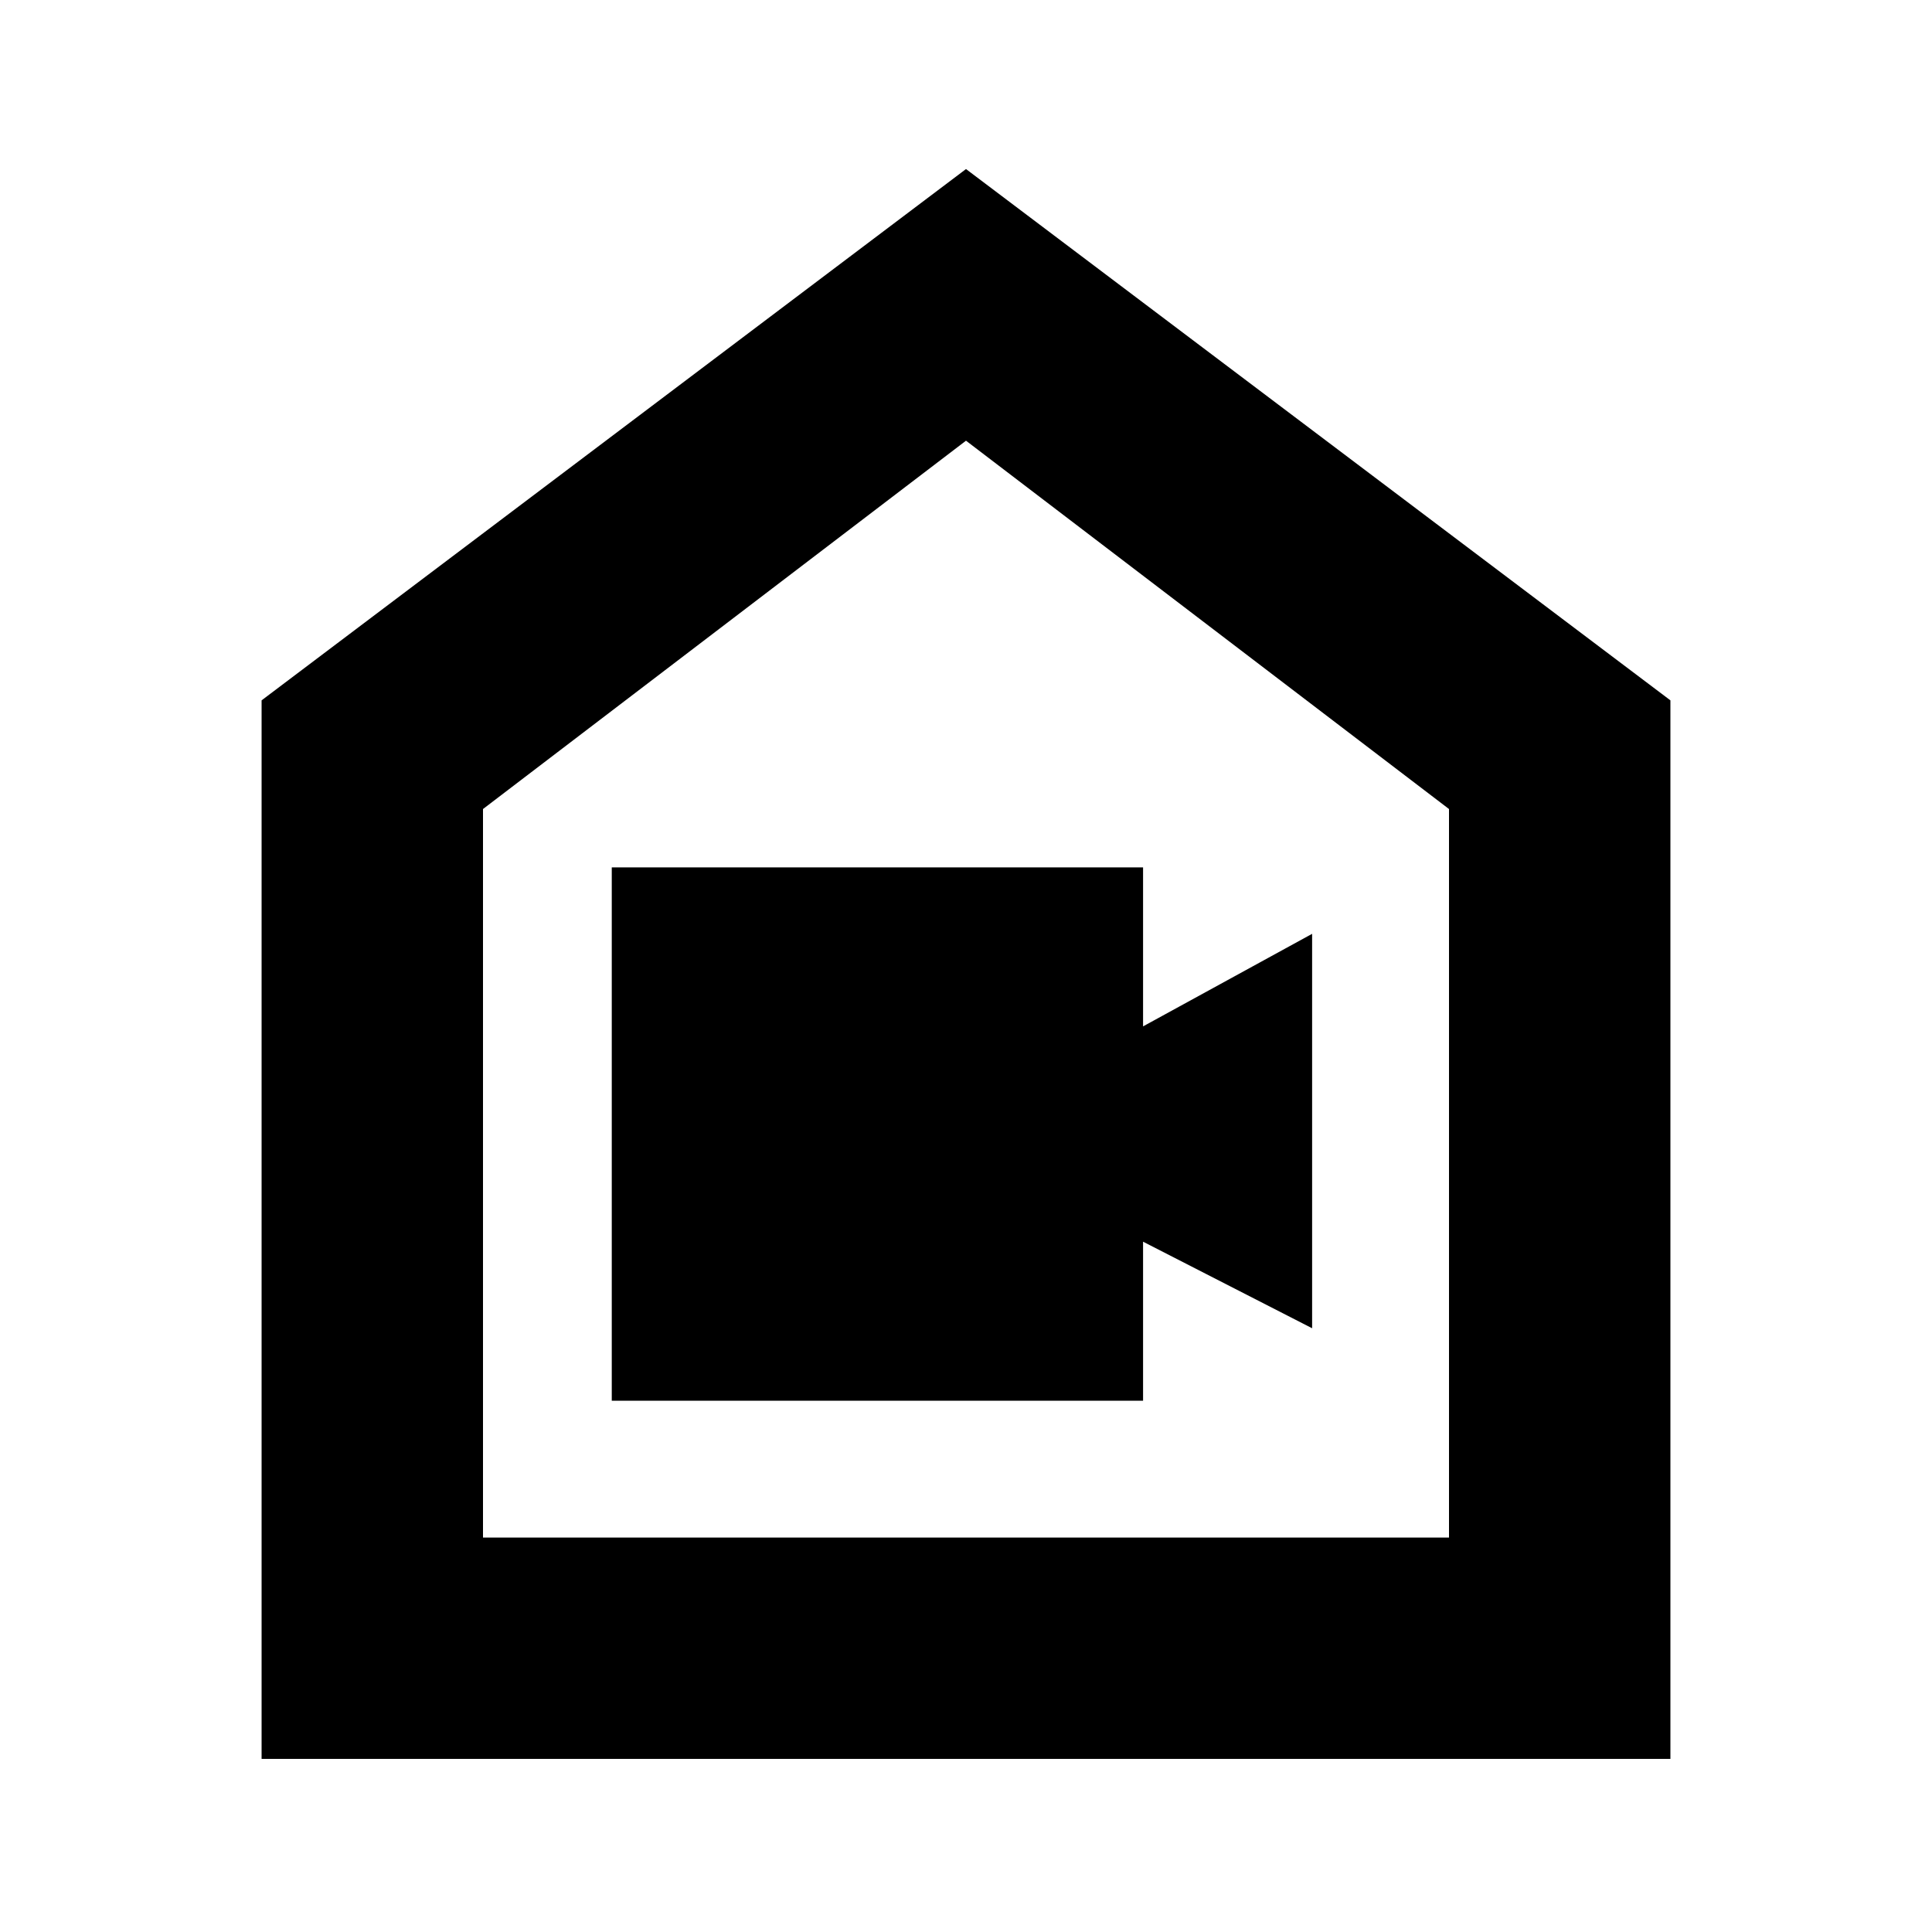 <svg xmlns="http://www.w3.org/2000/svg" height="20" width="20"><path d="M6.333 14.5h5.5v-1.646l1.75.896V9.667l-1.75.958V8.979h-5.5Zm-3.625 3.708V7.25L10 1.75l7.292 5.5v10.958ZM5 15.917h10V8.375l-5-3.813-5 3.813Zm5-5.688Z"/></svg>